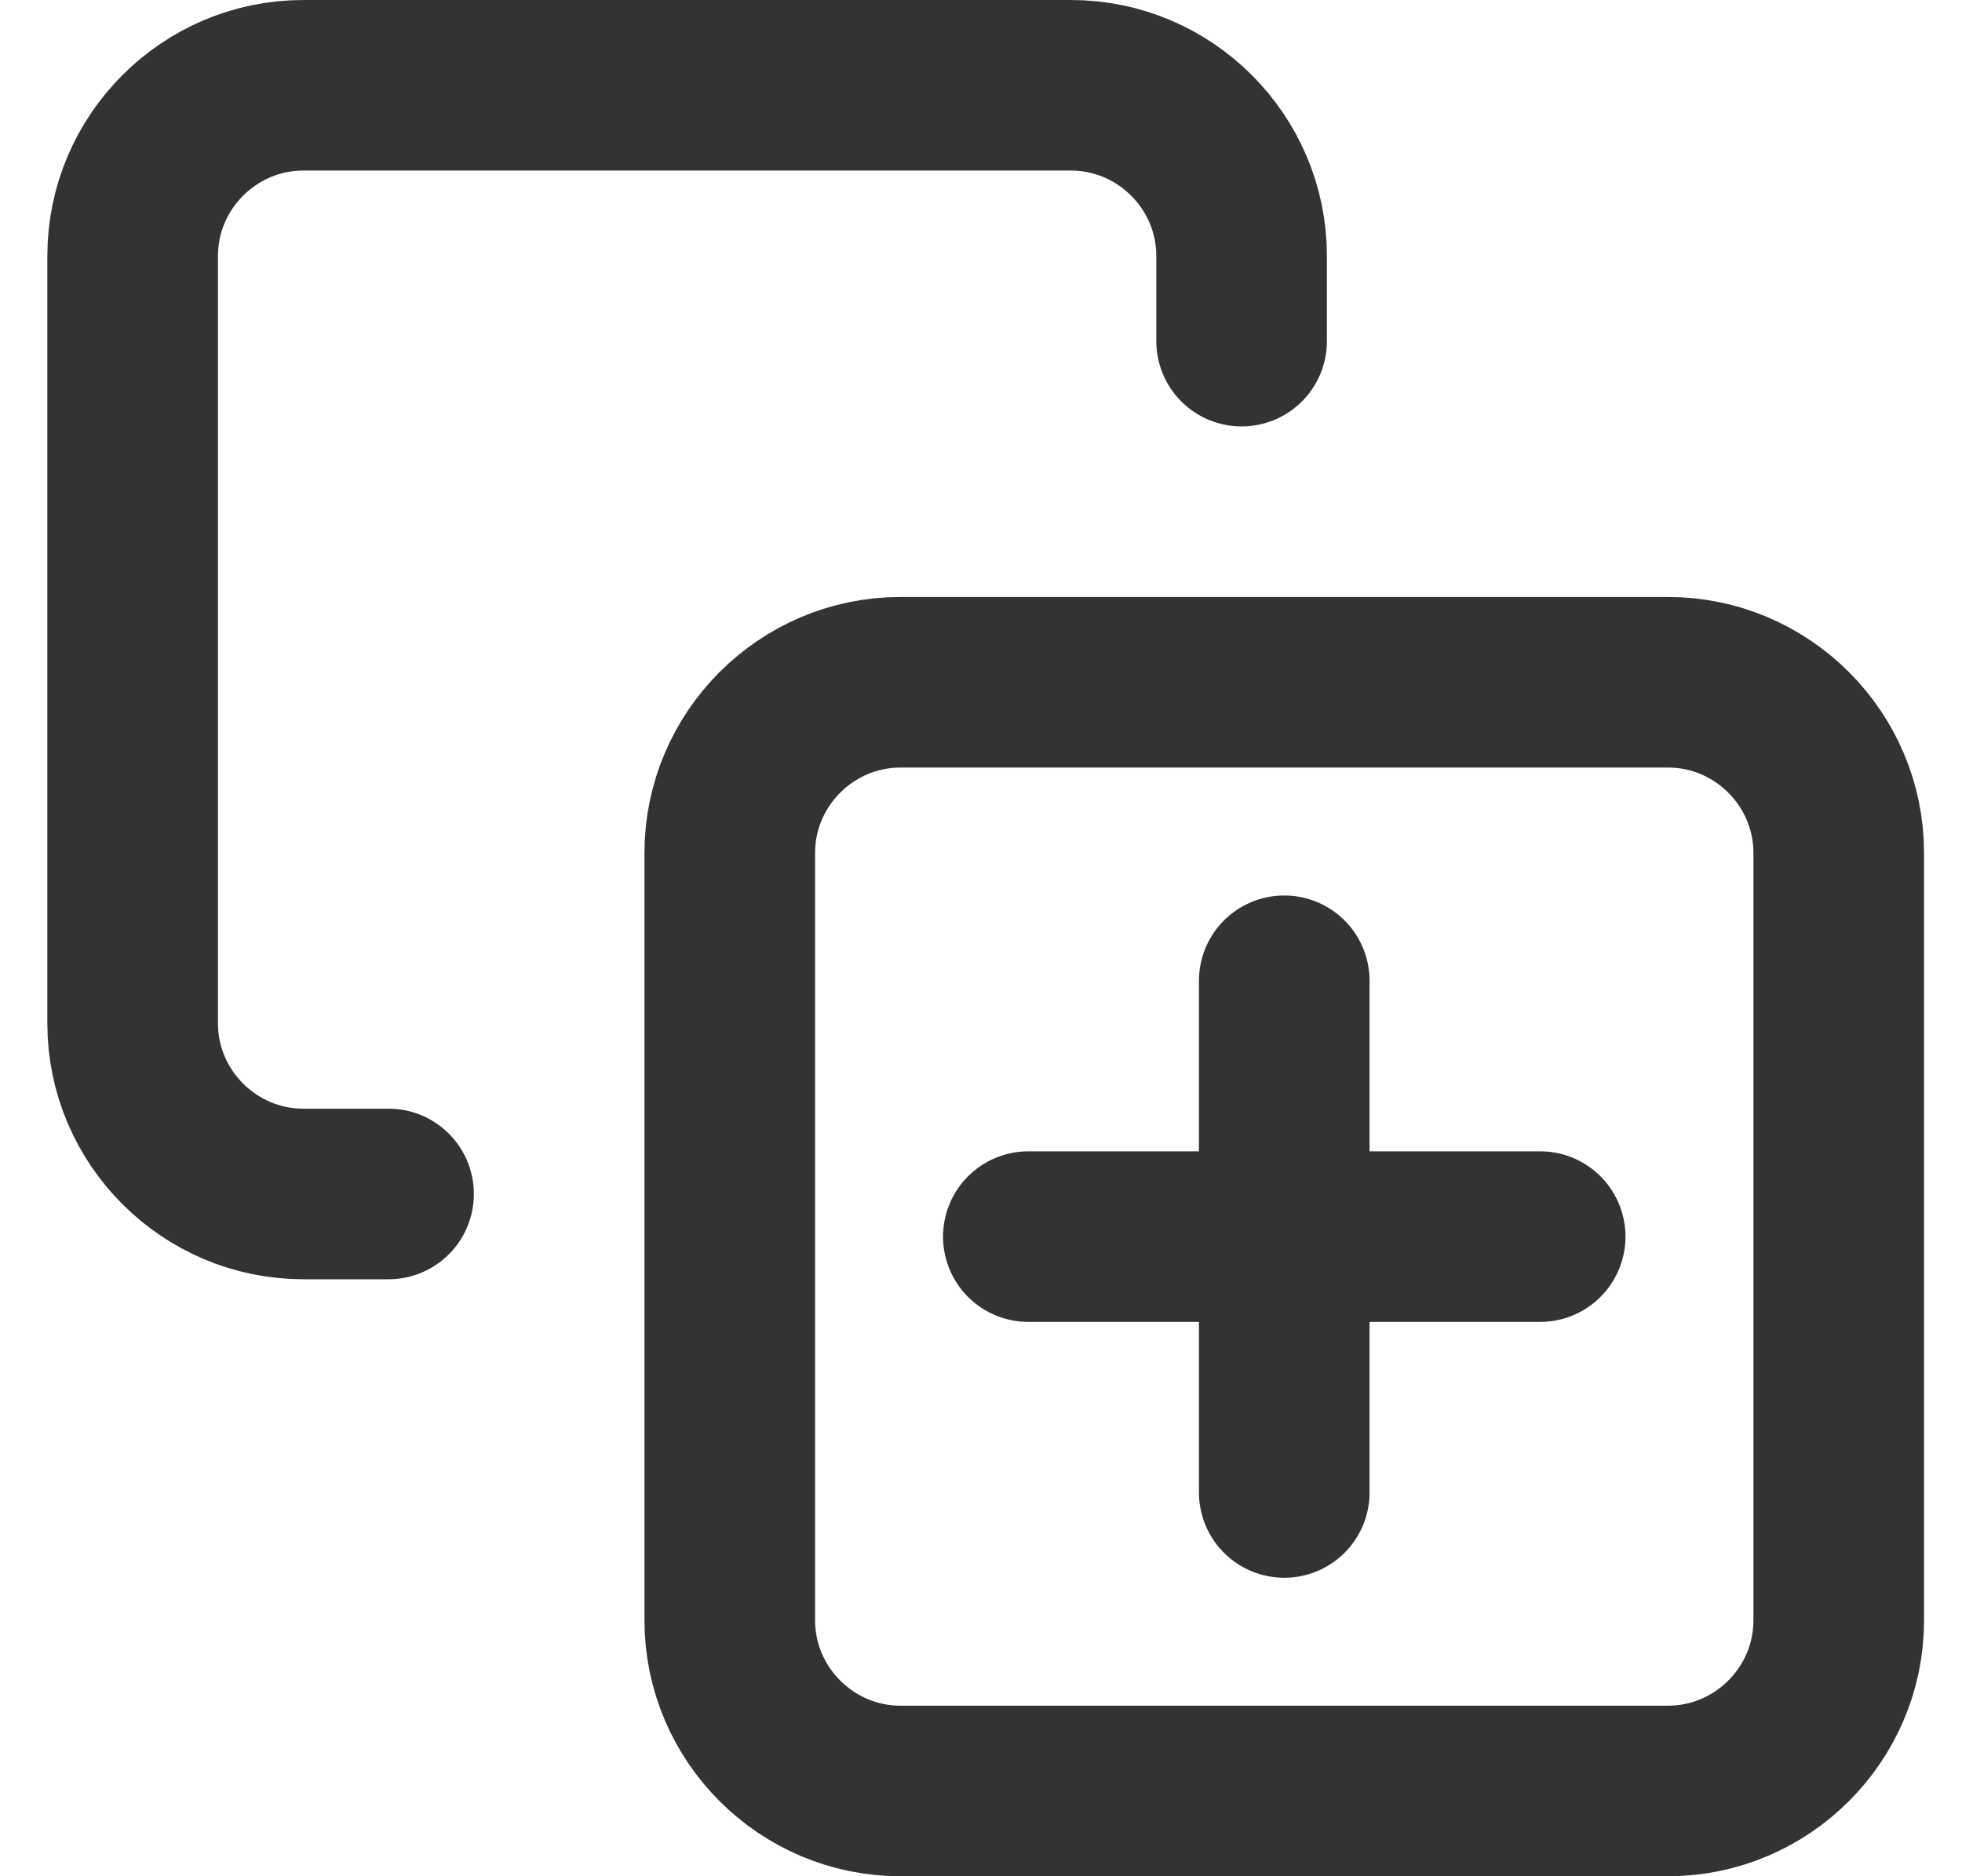 <svg width="23" height="22" viewBox="0 0 23 22" fill="none" xmlns="http://www.w3.org/2000/svg">
<path d="M10.555 8H19.555C20.655 8 21.555 8.9 21.555 10V19C21.555 20.1 20.655 21 19.555 21H10.555C9.455 21 8.555 20.1 8.555 19V10C8.555 8.9 9.455 8 10.555 8Z" stroke="#333333" stroke-width="2" stroke-linecap="round" stroke-linejoin="round"/>
<path d="M4.555 14H3.555C2.455 14 1.555 13.1 1.555 12V3C1.555 1.9 2.455 1 3.555 1H12.555C13.655 1 14.555 1.9 14.555 3V4" stroke="#333333" stroke-width="2" stroke-linecap="round" stroke-linejoin="round"/>
<path d="M15.055 17.5V11.5" stroke="#333333" stroke-width="2" stroke-linecap="round" stroke-linejoin="round"/>
<path d="M12.055 14.5H18.055" stroke="#333333" stroke-width="2" stroke-linecap="round" stroke-linejoin="round"/>
</svg>
